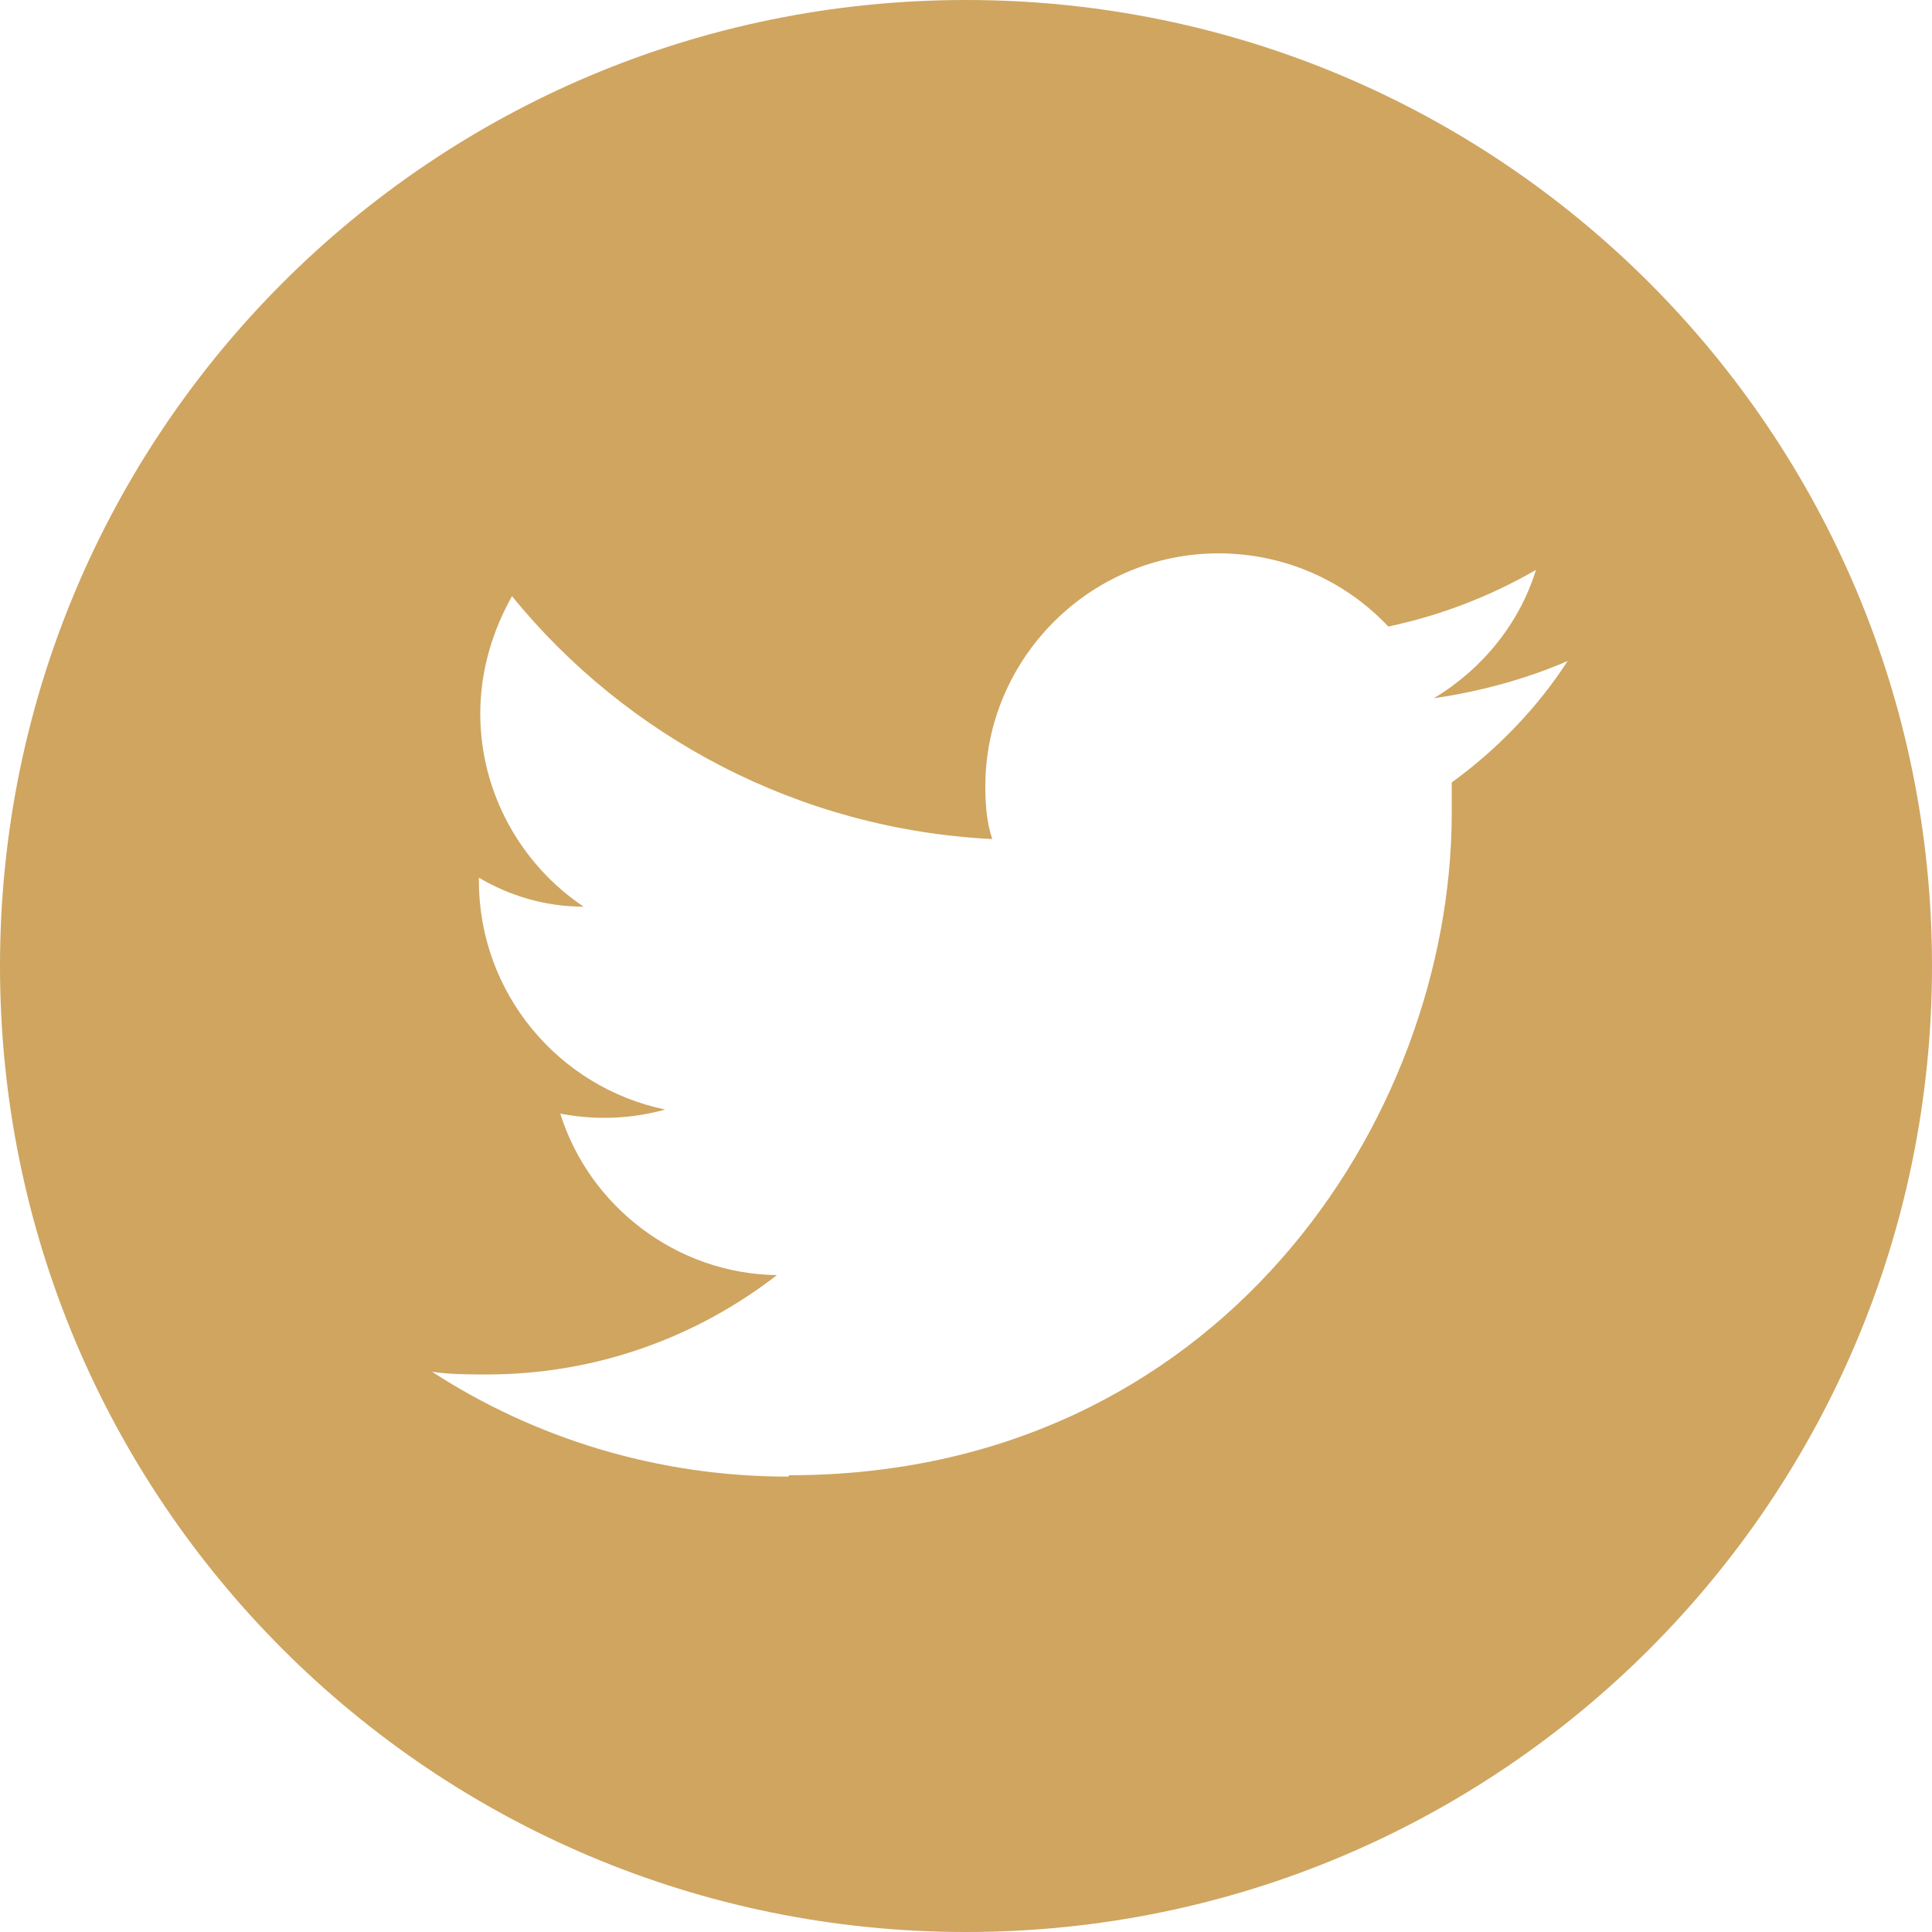 <svg width="24" height="24" viewBox="0 0 24 24" fill="none" xmlns="http://www.w3.org/2000/svg">
<path d="M12 0C18.634 0 24 5.366 24 12C24 18.634 18.634 24 12 24C5.366 24 0 18.634 0 12C0 5.366 5.366 0 12 0ZM9.806 18.326C15.12 18.326 18.034 13.92 18.034 10.097V9.72C18.6 9.309 19.097 8.794 19.474 8.211C18.96 8.434 18.394 8.589 17.811 8.674C18.411 8.314 18.874 7.749 19.08 7.08C18.514 7.406 17.897 7.646 17.246 7.783C16.714 7.217 15.96 6.874 15.137 6.874C13.543 6.874 12.24 8.177 12.24 9.771C12.24 9.994 12.257 10.217 12.326 10.423C9.926 10.303 7.783 9.154 6.36 7.406C6.12 7.834 5.966 8.331 5.966 8.863C5.966 9.857 6.48 10.749 7.251 11.263C6.771 11.263 6.326 11.126 5.949 10.903V10.937C5.949 12.343 6.943 13.509 8.263 13.783C8.023 13.851 7.766 13.886 7.509 13.886C7.32 13.886 7.149 13.869 6.96 13.834C7.32 14.983 8.4 15.823 9.651 15.84C8.657 16.611 7.406 17.074 6.051 17.074C5.811 17.074 5.589 17.074 5.366 17.04C6.634 17.863 8.16 18.343 9.789 18.343" fill="#CFA560"/>
</svg>
